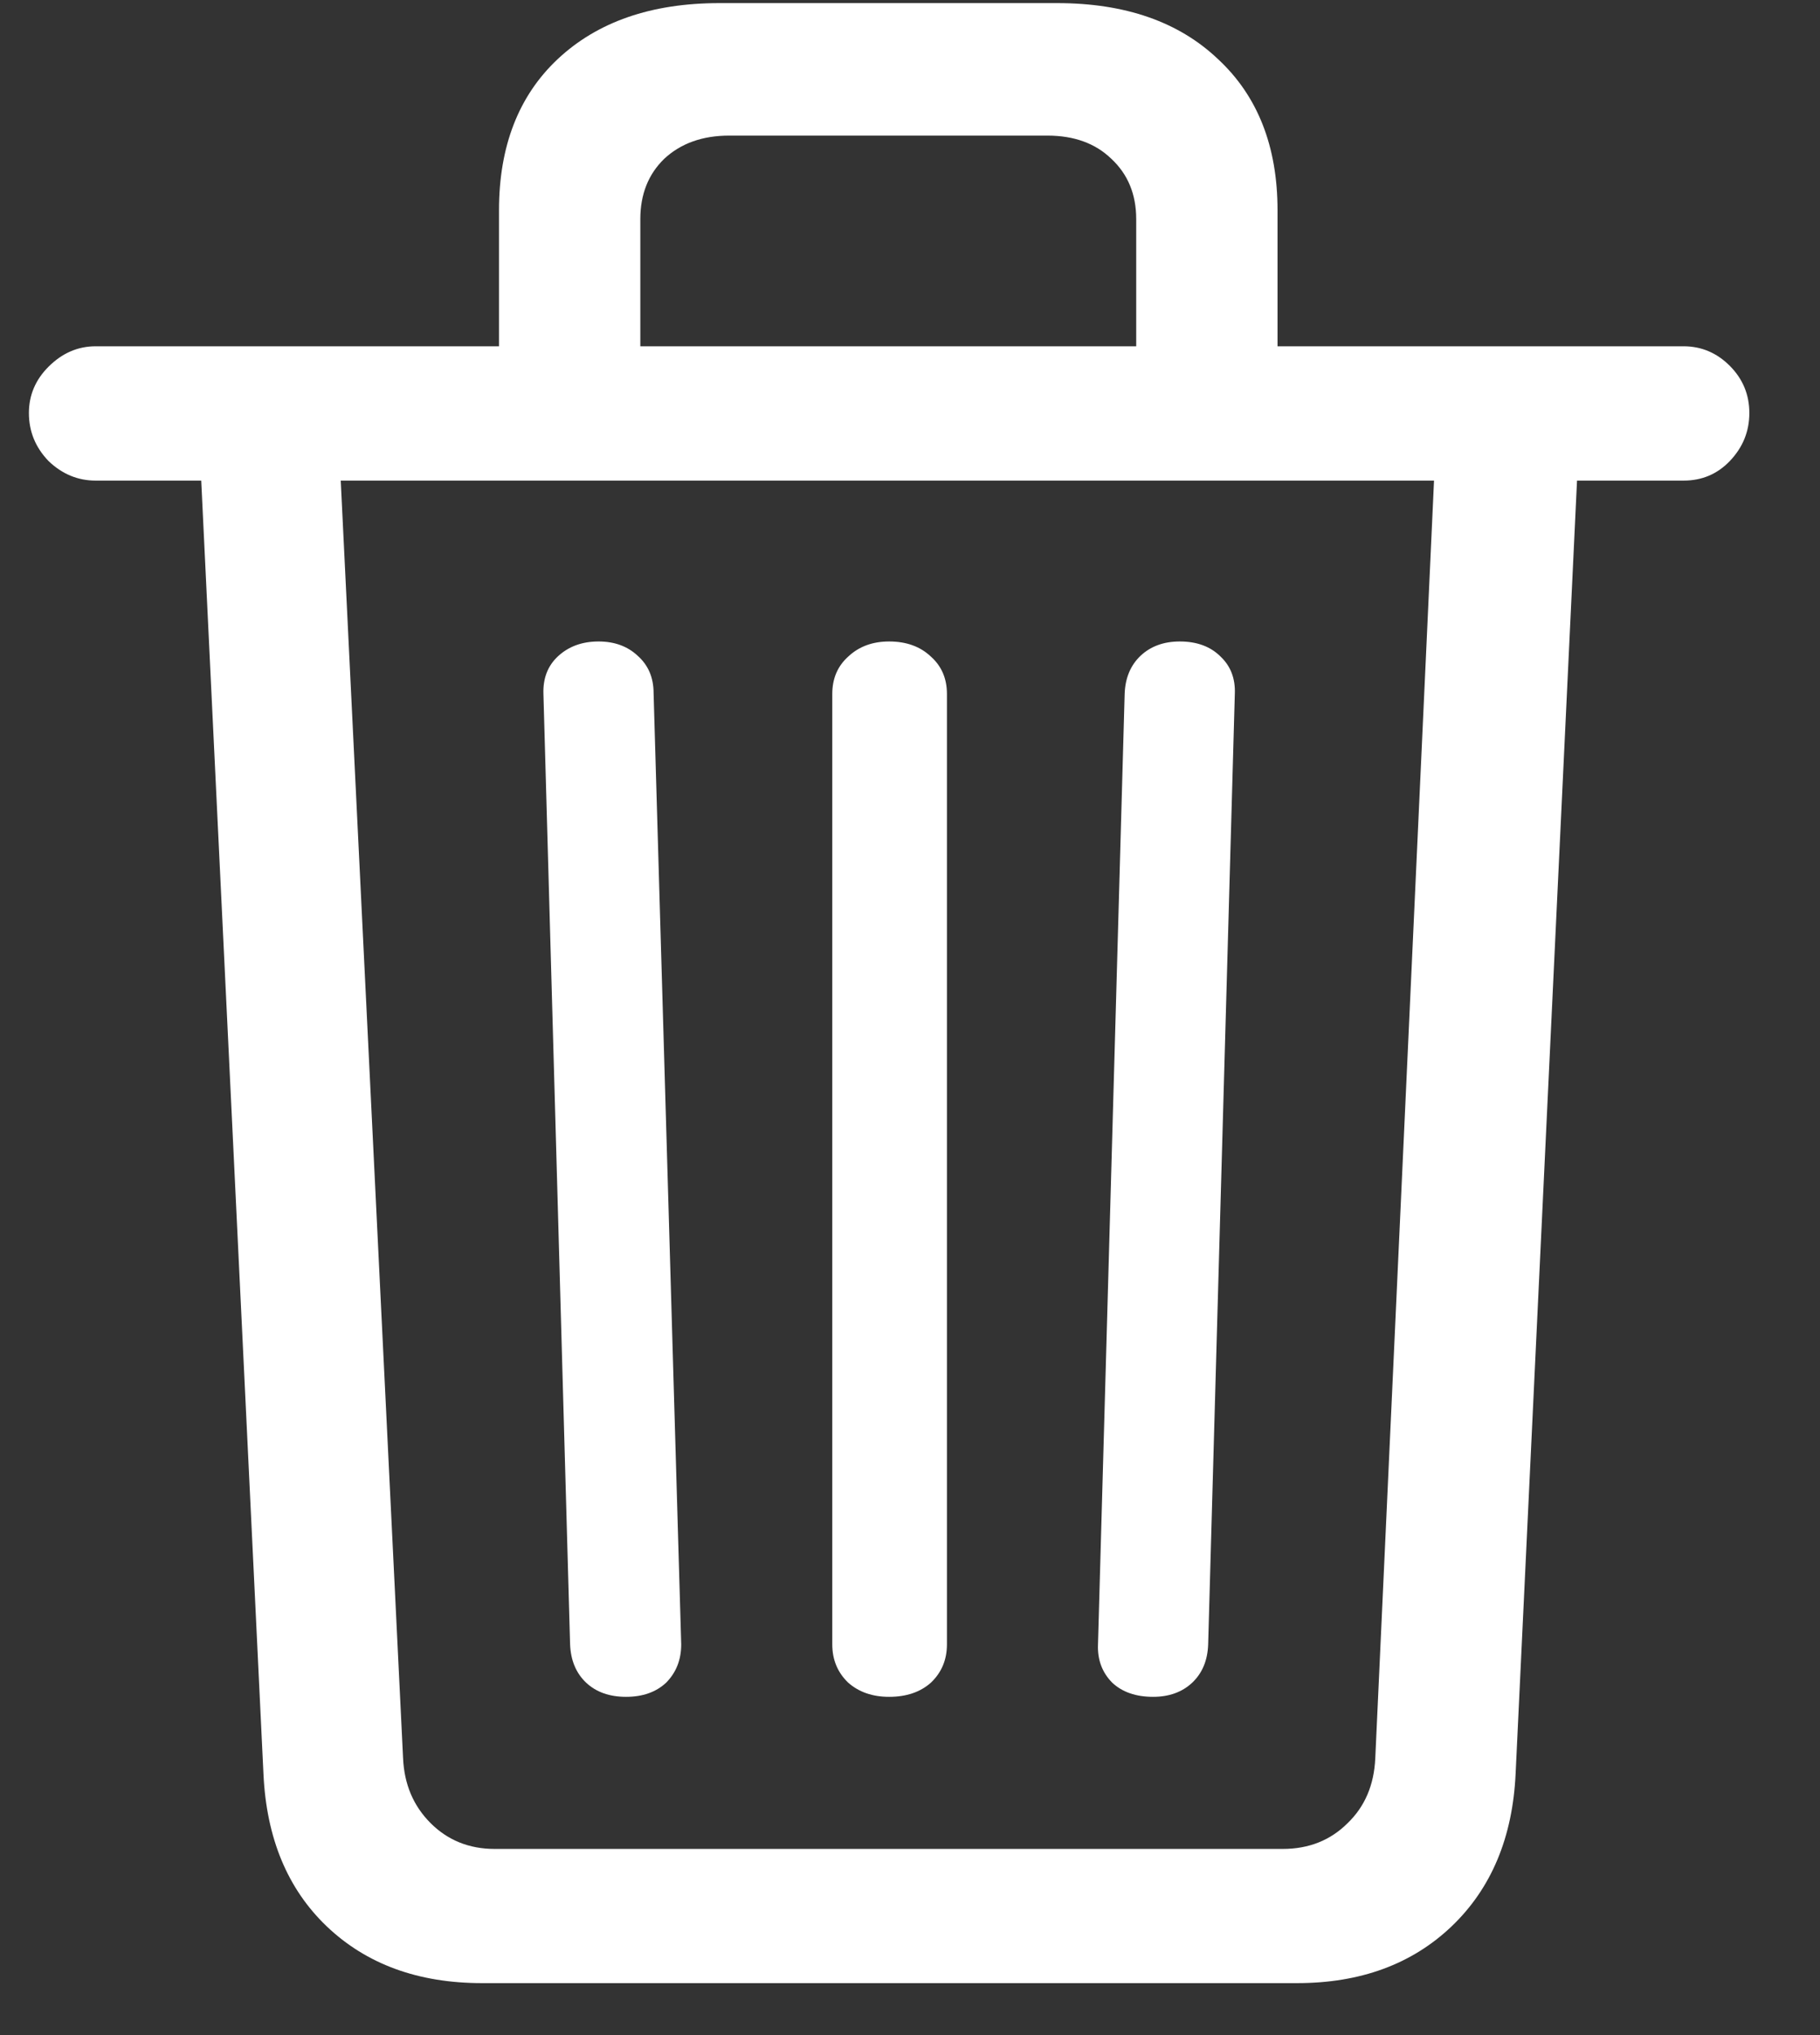 <svg width="17" height="19" viewBox="0 0 17 19" fill="none" xmlns="http://www.w3.org/2000/svg">
<rect x="0" y="0" width="17" height="19" fill="#333333" stroke="none"/>
<path d="M5.848 15.842C5.693 15.842 5.569 15.798 5.475 15.71C5.381 15.621 5.331 15.502 5.325 15.352L5.076 6.479C5.071 6.335 5.115 6.219 5.209 6.13C5.309 6.036 5.436 5.989 5.591 5.989C5.74 5.989 5.862 6.034 5.956 6.122C6.056 6.211 6.105 6.327 6.105 6.471L6.363 15.352C6.363 15.496 6.316 15.615 6.222 15.71C6.128 15.798 6.003 15.842 5.848 15.842ZM8.305 15.842C8.15 15.842 8.023 15.798 7.923 15.71C7.824 15.615 7.774 15.496 7.774 15.352V6.479C7.774 6.335 7.824 6.219 7.923 6.13C8.023 6.036 8.15 5.989 8.305 5.989C8.466 5.989 8.596 6.036 8.695 6.13C8.795 6.219 8.845 6.335 8.845 6.479V15.352C8.845 15.496 8.795 15.615 8.695 15.71C8.596 15.798 8.466 15.842 8.305 15.842ZM10.771 15.842C10.61 15.842 10.483 15.798 10.389 15.71C10.295 15.615 10.25 15.496 10.256 15.352L10.505 6.479C10.51 6.33 10.56 6.211 10.654 6.122C10.748 6.034 10.87 5.989 11.02 5.989C11.18 5.989 11.307 6.036 11.401 6.13C11.495 6.219 11.54 6.335 11.534 6.479L11.285 15.352C11.28 15.502 11.23 15.621 11.136 15.71C11.042 15.798 10.92 15.842 10.771 15.842ZM4.661 3.823V1.963C4.661 1.366 4.844 0.895 5.209 0.552C5.58 0.204 6.083 0.029 6.72 0.029H9.874C10.51 0.029 11.011 0.204 11.377 0.552C11.747 0.895 11.933 1.366 11.933 1.963V3.823H10.613V2.046C10.613 1.814 10.535 1.626 10.38 1.482C10.231 1.338 10.032 1.266 9.783 1.266H6.811C6.562 1.266 6.36 1.338 6.205 1.482C6.056 1.626 5.981 1.814 5.981 2.046V3.823H4.661ZM0.893 4.487C0.727 4.487 0.58 4.426 0.453 4.304C0.331 4.177 0.27 4.028 0.27 3.856C0.27 3.69 0.331 3.546 0.453 3.424C0.58 3.297 0.727 3.233 0.893 3.233H15.726C15.892 3.233 16.036 3.294 16.158 3.416C16.279 3.538 16.34 3.684 16.34 3.856C16.34 4.028 16.279 4.177 16.158 4.304C16.041 4.426 15.898 4.487 15.726 4.487H0.893ZM4.503 18.515C3.906 18.515 3.422 18.338 3.051 17.984C2.686 17.635 2.489 17.162 2.461 16.564L1.872 4.329H3.175L3.765 16.415C3.776 16.659 3.861 16.86 4.022 17.021C4.182 17.181 4.382 17.262 4.62 17.262H11.982C12.226 17.262 12.428 17.181 12.588 17.021C12.749 16.866 12.835 16.664 12.846 16.415L13.402 4.329H14.738L14.157 16.556C14.13 17.154 13.93 17.63 13.56 17.984C13.189 18.338 12.707 18.515 12.115 18.515H4.503Z" fill="white"/>
</svg>
